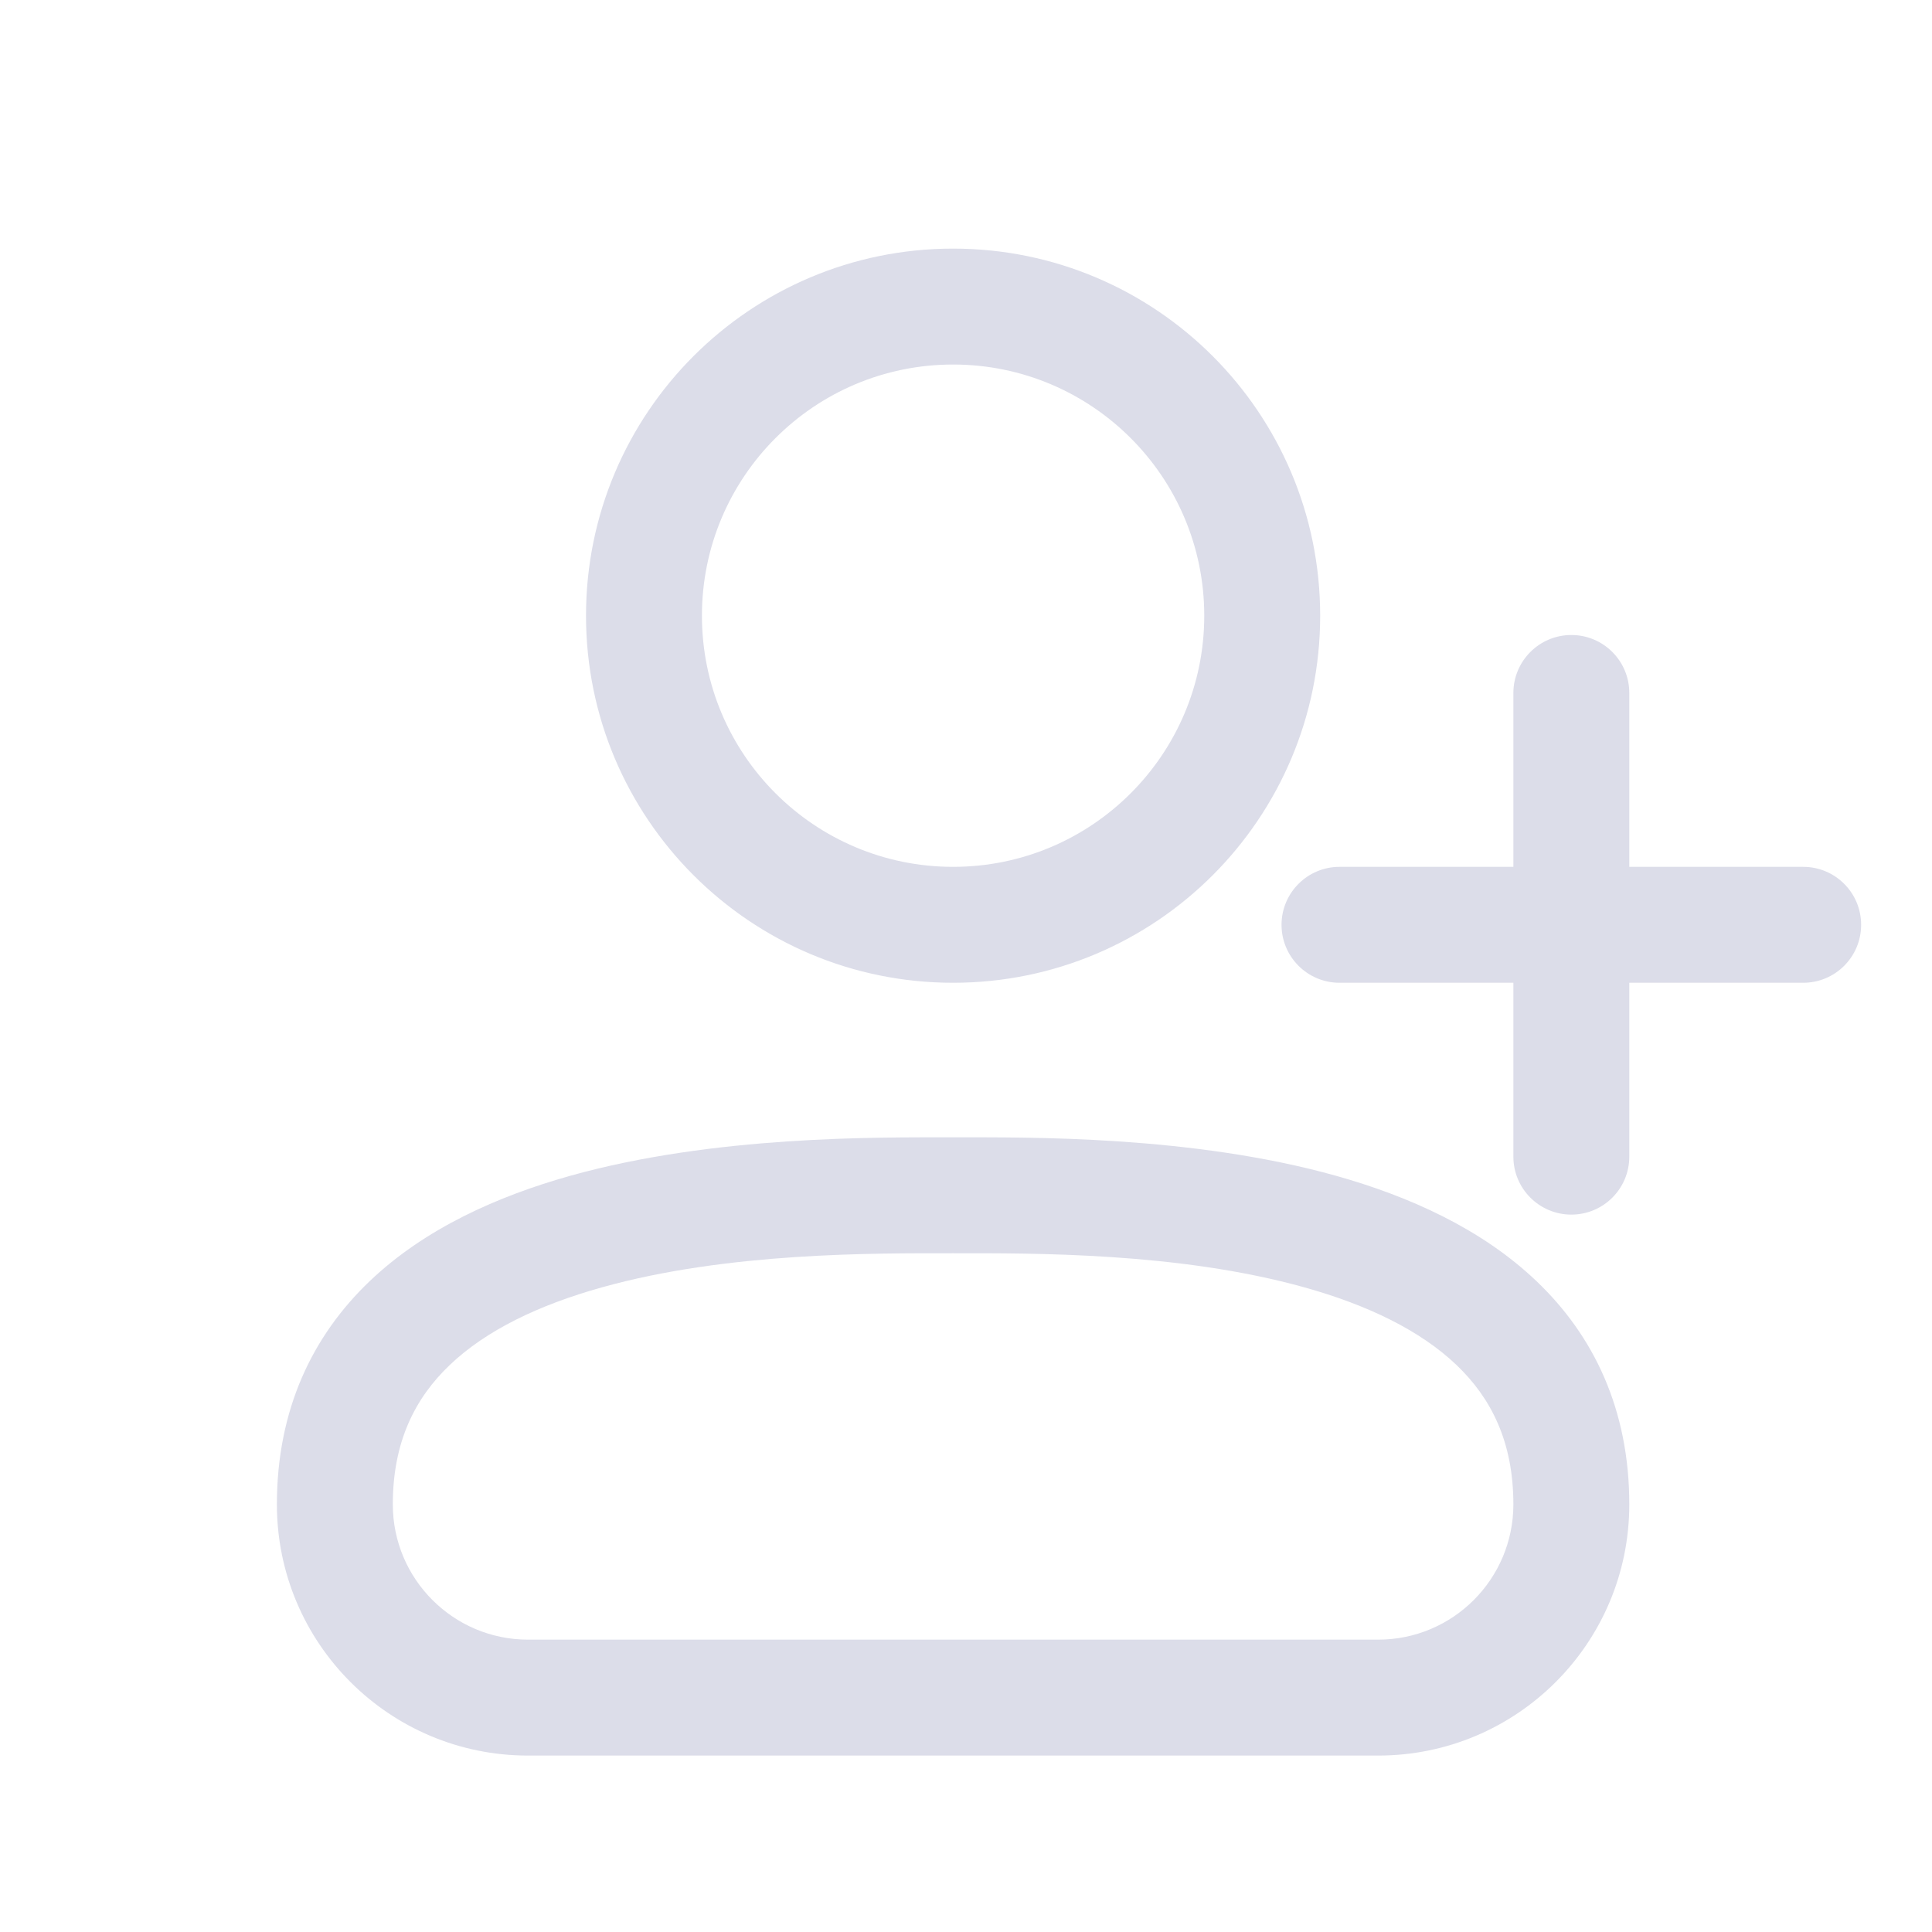 <svg width="25" height="25" viewBox="0 0 25 25" fill="none" xmlns="http://www.w3.org/2000/svg">
<path d="M21.083 8.967C21.083 8.553 20.748 8.217 20.333 8.217C19.919 8.217 19.583 8.553 19.583 8.967H21.083ZM19.583 14.967C19.583 15.381 19.919 15.717 20.333 15.717C20.748 15.717 21.083 15.381 21.083 14.967H19.583ZM17.333 11.217C16.919 11.217 16.583 11.553 16.583 11.967C16.583 12.381 16.919 12.717 17.333 12.717V11.217ZM23.333 12.717C23.748 12.717 24.083 12.381 24.083 11.967C24.083 11.553 23.748 11.217 23.333 11.217V12.717ZM19.583 8.967V14.967H21.083V8.967H19.583ZM17.333 12.717H23.333V11.217H17.333V12.717ZM6.833 22.717H17.833V21.217H6.833V22.717ZM12.333 14.717C11.354 14.717 9.248 14.692 7.381 15.214C6.444 15.477 5.501 15.894 4.784 16.578C4.045 17.283 3.583 18.238 3.583 19.467H5.083C5.083 18.656 5.371 18.091 5.82 17.663C6.29 17.214 6.973 16.886 7.786 16.659C9.419 16.202 11.313 16.217 12.333 16.217V14.717ZM12.333 16.217C13.354 16.217 15.248 16.202 16.881 16.659C17.694 16.886 18.376 17.214 18.847 17.663C19.295 18.091 19.583 18.656 19.583 19.467H21.083C21.083 18.238 20.622 17.283 19.882 16.578C19.165 15.894 18.223 15.477 17.286 15.214C15.419 14.692 13.313 14.717 12.333 14.717V16.217ZM3.583 19.467C3.583 21.262 5.038 22.717 6.833 22.717V21.217C5.867 21.217 5.083 20.433 5.083 19.467H3.583ZM19.583 19.467C19.583 20.433 18.8 21.217 17.833 21.217V22.717C19.628 22.717 21.083 21.262 21.083 19.467H19.583ZM15.583 7.967C15.583 9.762 14.128 11.217 12.333 11.217V12.717C14.957 12.717 17.083 10.59 17.083 7.967H15.583ZM12.333 11.217C10.538 11.217 9.083 9.762 9.083 7.967H7.583C7.583 10.59 9.71 12.717 12.333 12.717V11.217ZM9.083 7.967C9.083 6.172 10.538 4.717 12.333 4.717V3.217C9.71 3.217 7.583 5.343 7.583 7.967H9.083ZM12.333 4.717C14.128 4.717 15.583 6.172 15.583 7.967H17.083C17.083 5.343 14.957 3.217 12.333 3.217V4.717Z" fill="#DCDDE9"/>
</svg>
